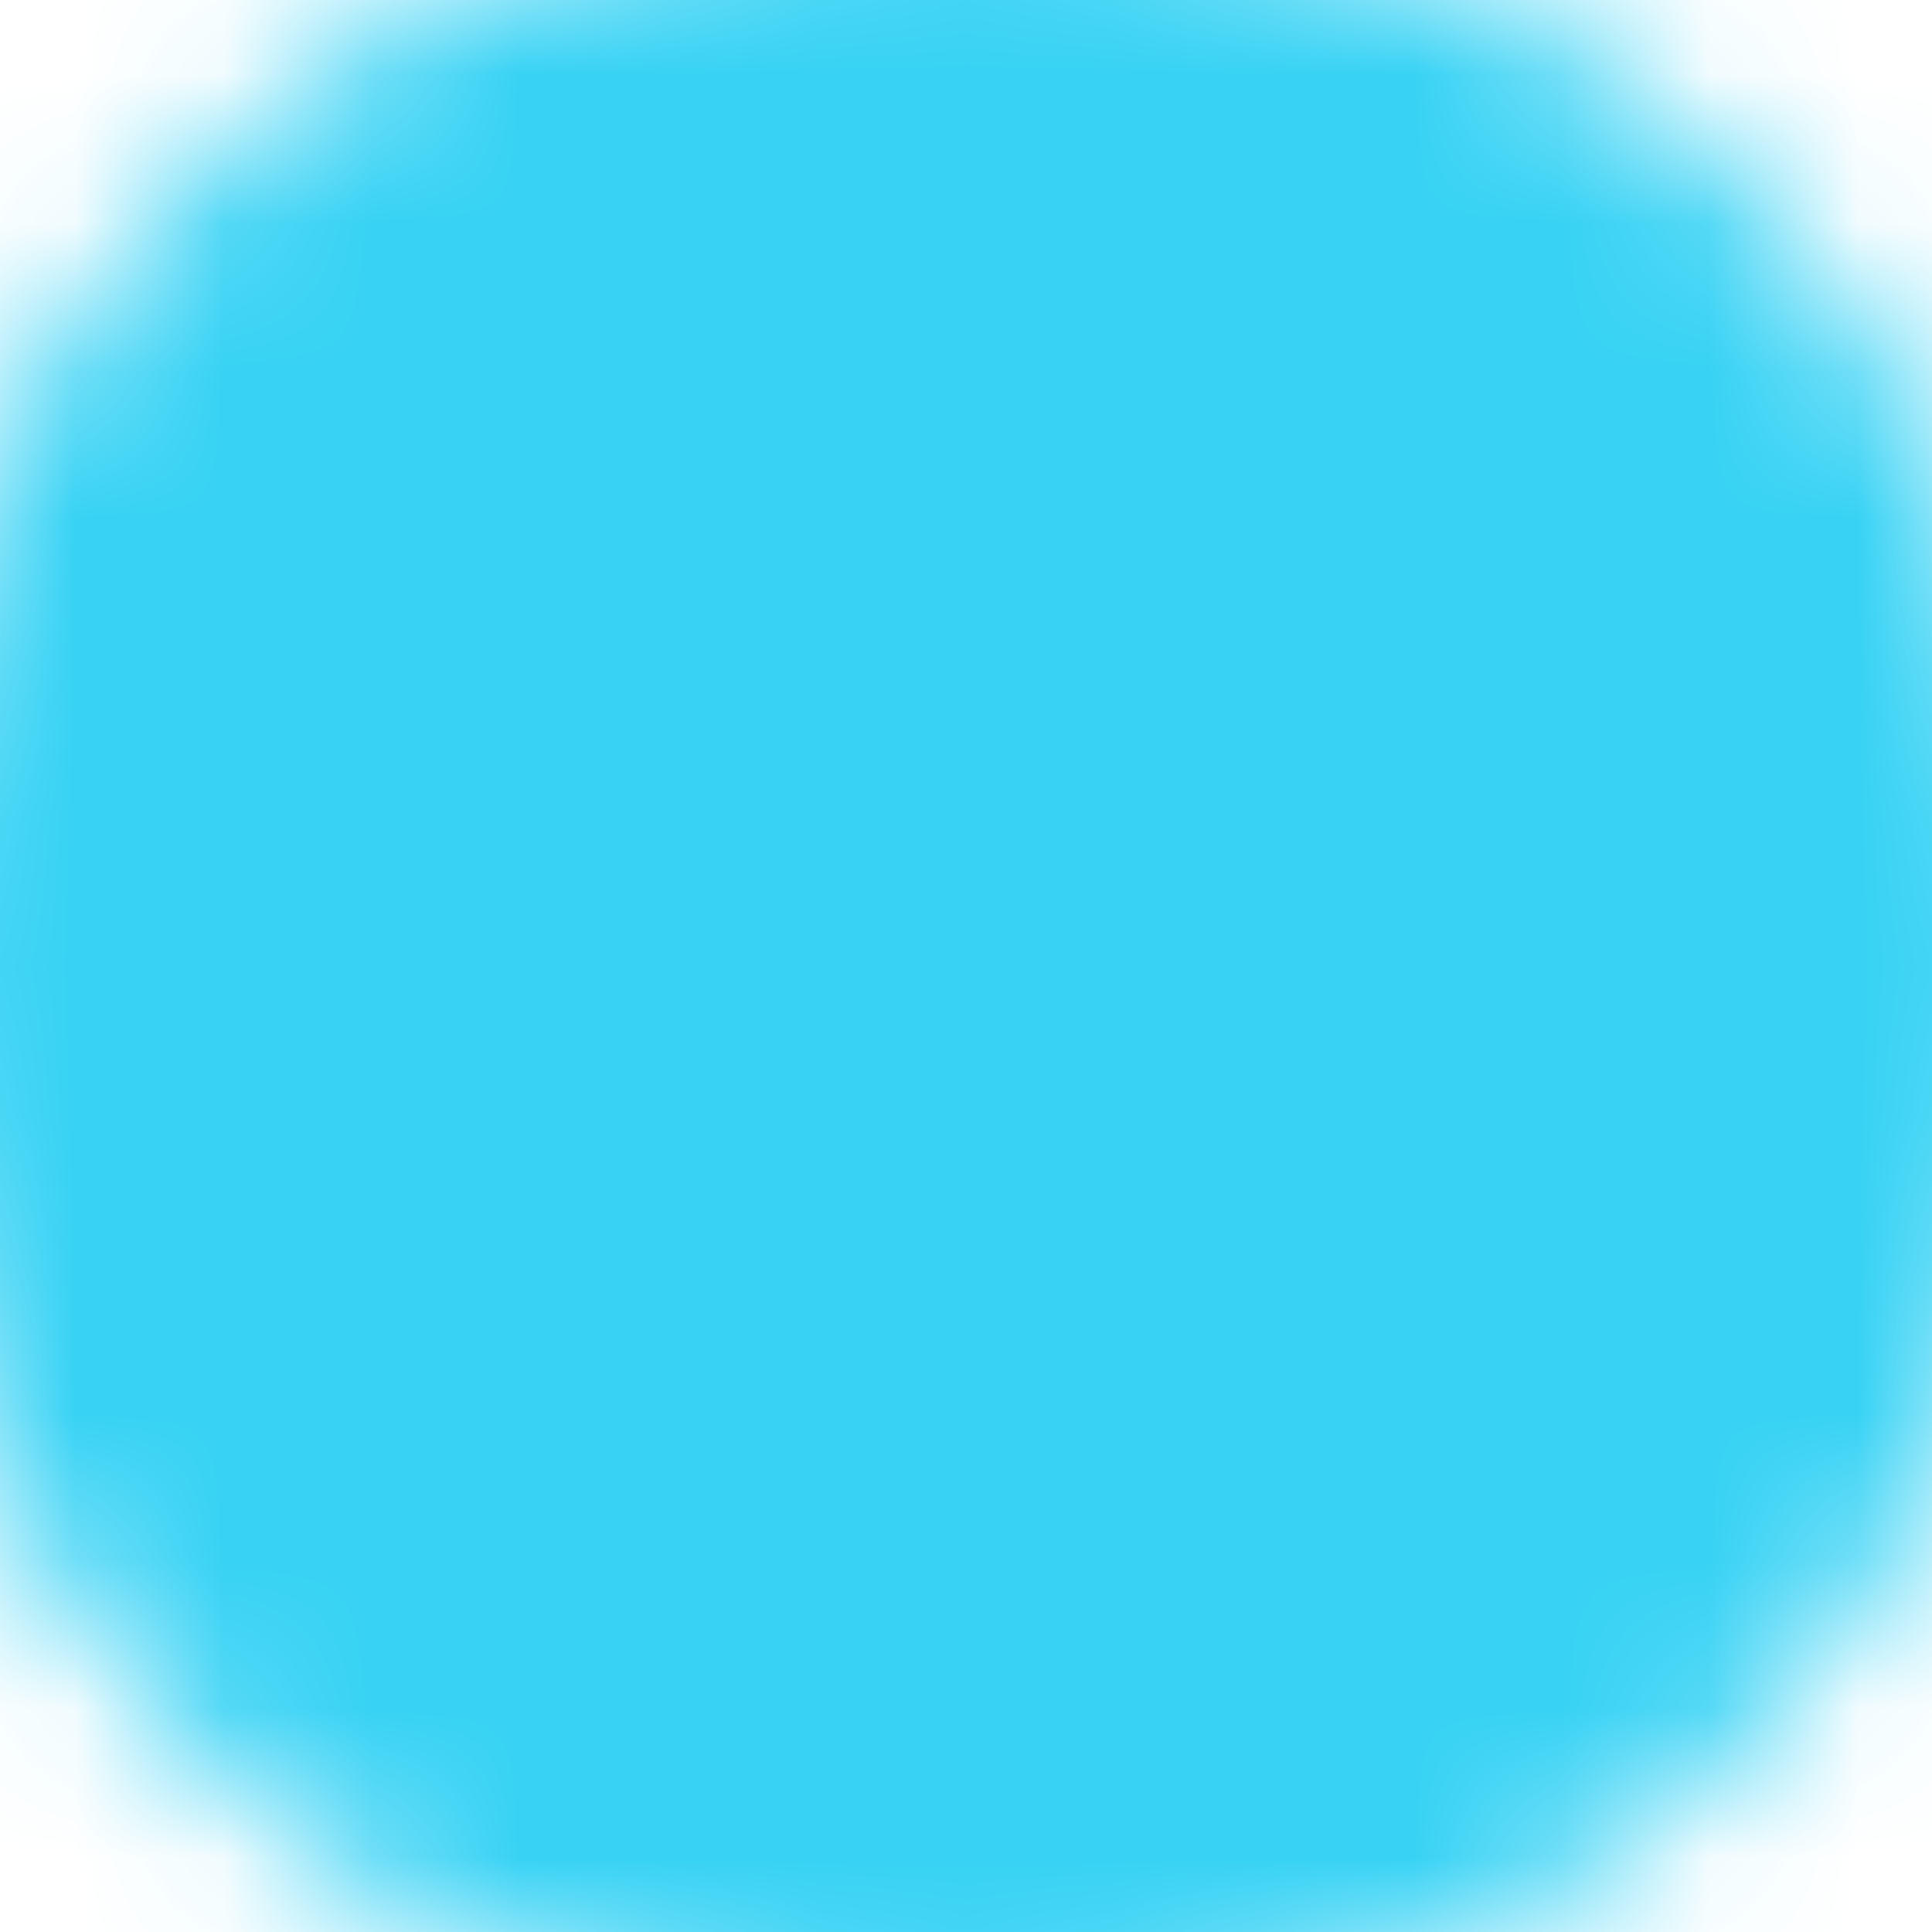 <svg width="13" height="13" viewBox="0 0 13 13" fill="none" xmlns="http://www.w3.org/2000/svg">
<g clip-path="url(#clip0_53_2628)">
<mask id="mask0_53_2628" style="mask-type:luminance" maskUnits="userSpaceOnUse" x="-1" y="-1" width="15" height="15">
<path fill-rule="evenodd" clip-rule="evenodd" d="M6.5 11.917C9.492 11.917 11.917 9.492 11.917 6.5C11.917 3.509 9.492 1.083 6.5 1.083C3.508 1.083 1.083 3.509 1.083 6.5C1.083 9.492 3.508 11.917 6.5 11.917Z" fill="white" stroke="white" stroke-width="4" stroke-linecap="round" stroke-linejoin="round"/>
<path d="M6.5 3.521L4.604 9.209L6.5 7.854L8.396 9.209L6.5 3.521Z" fill="black" stroke="black" stroke-width="4" stroke-linecap="round" stroke-linejoin="round"/>
</mask>
<g mask="url(#mask0_53_2628)">
<path d="M0 0H13V13H0V0Z" fill="#37D2F4"/>
</g>
</g>
<defs>
<clipPath id="clip0_53_2628">
<rect width="13" height="13" fill="white"/>
</clipPath>
</defs>
</svg>
